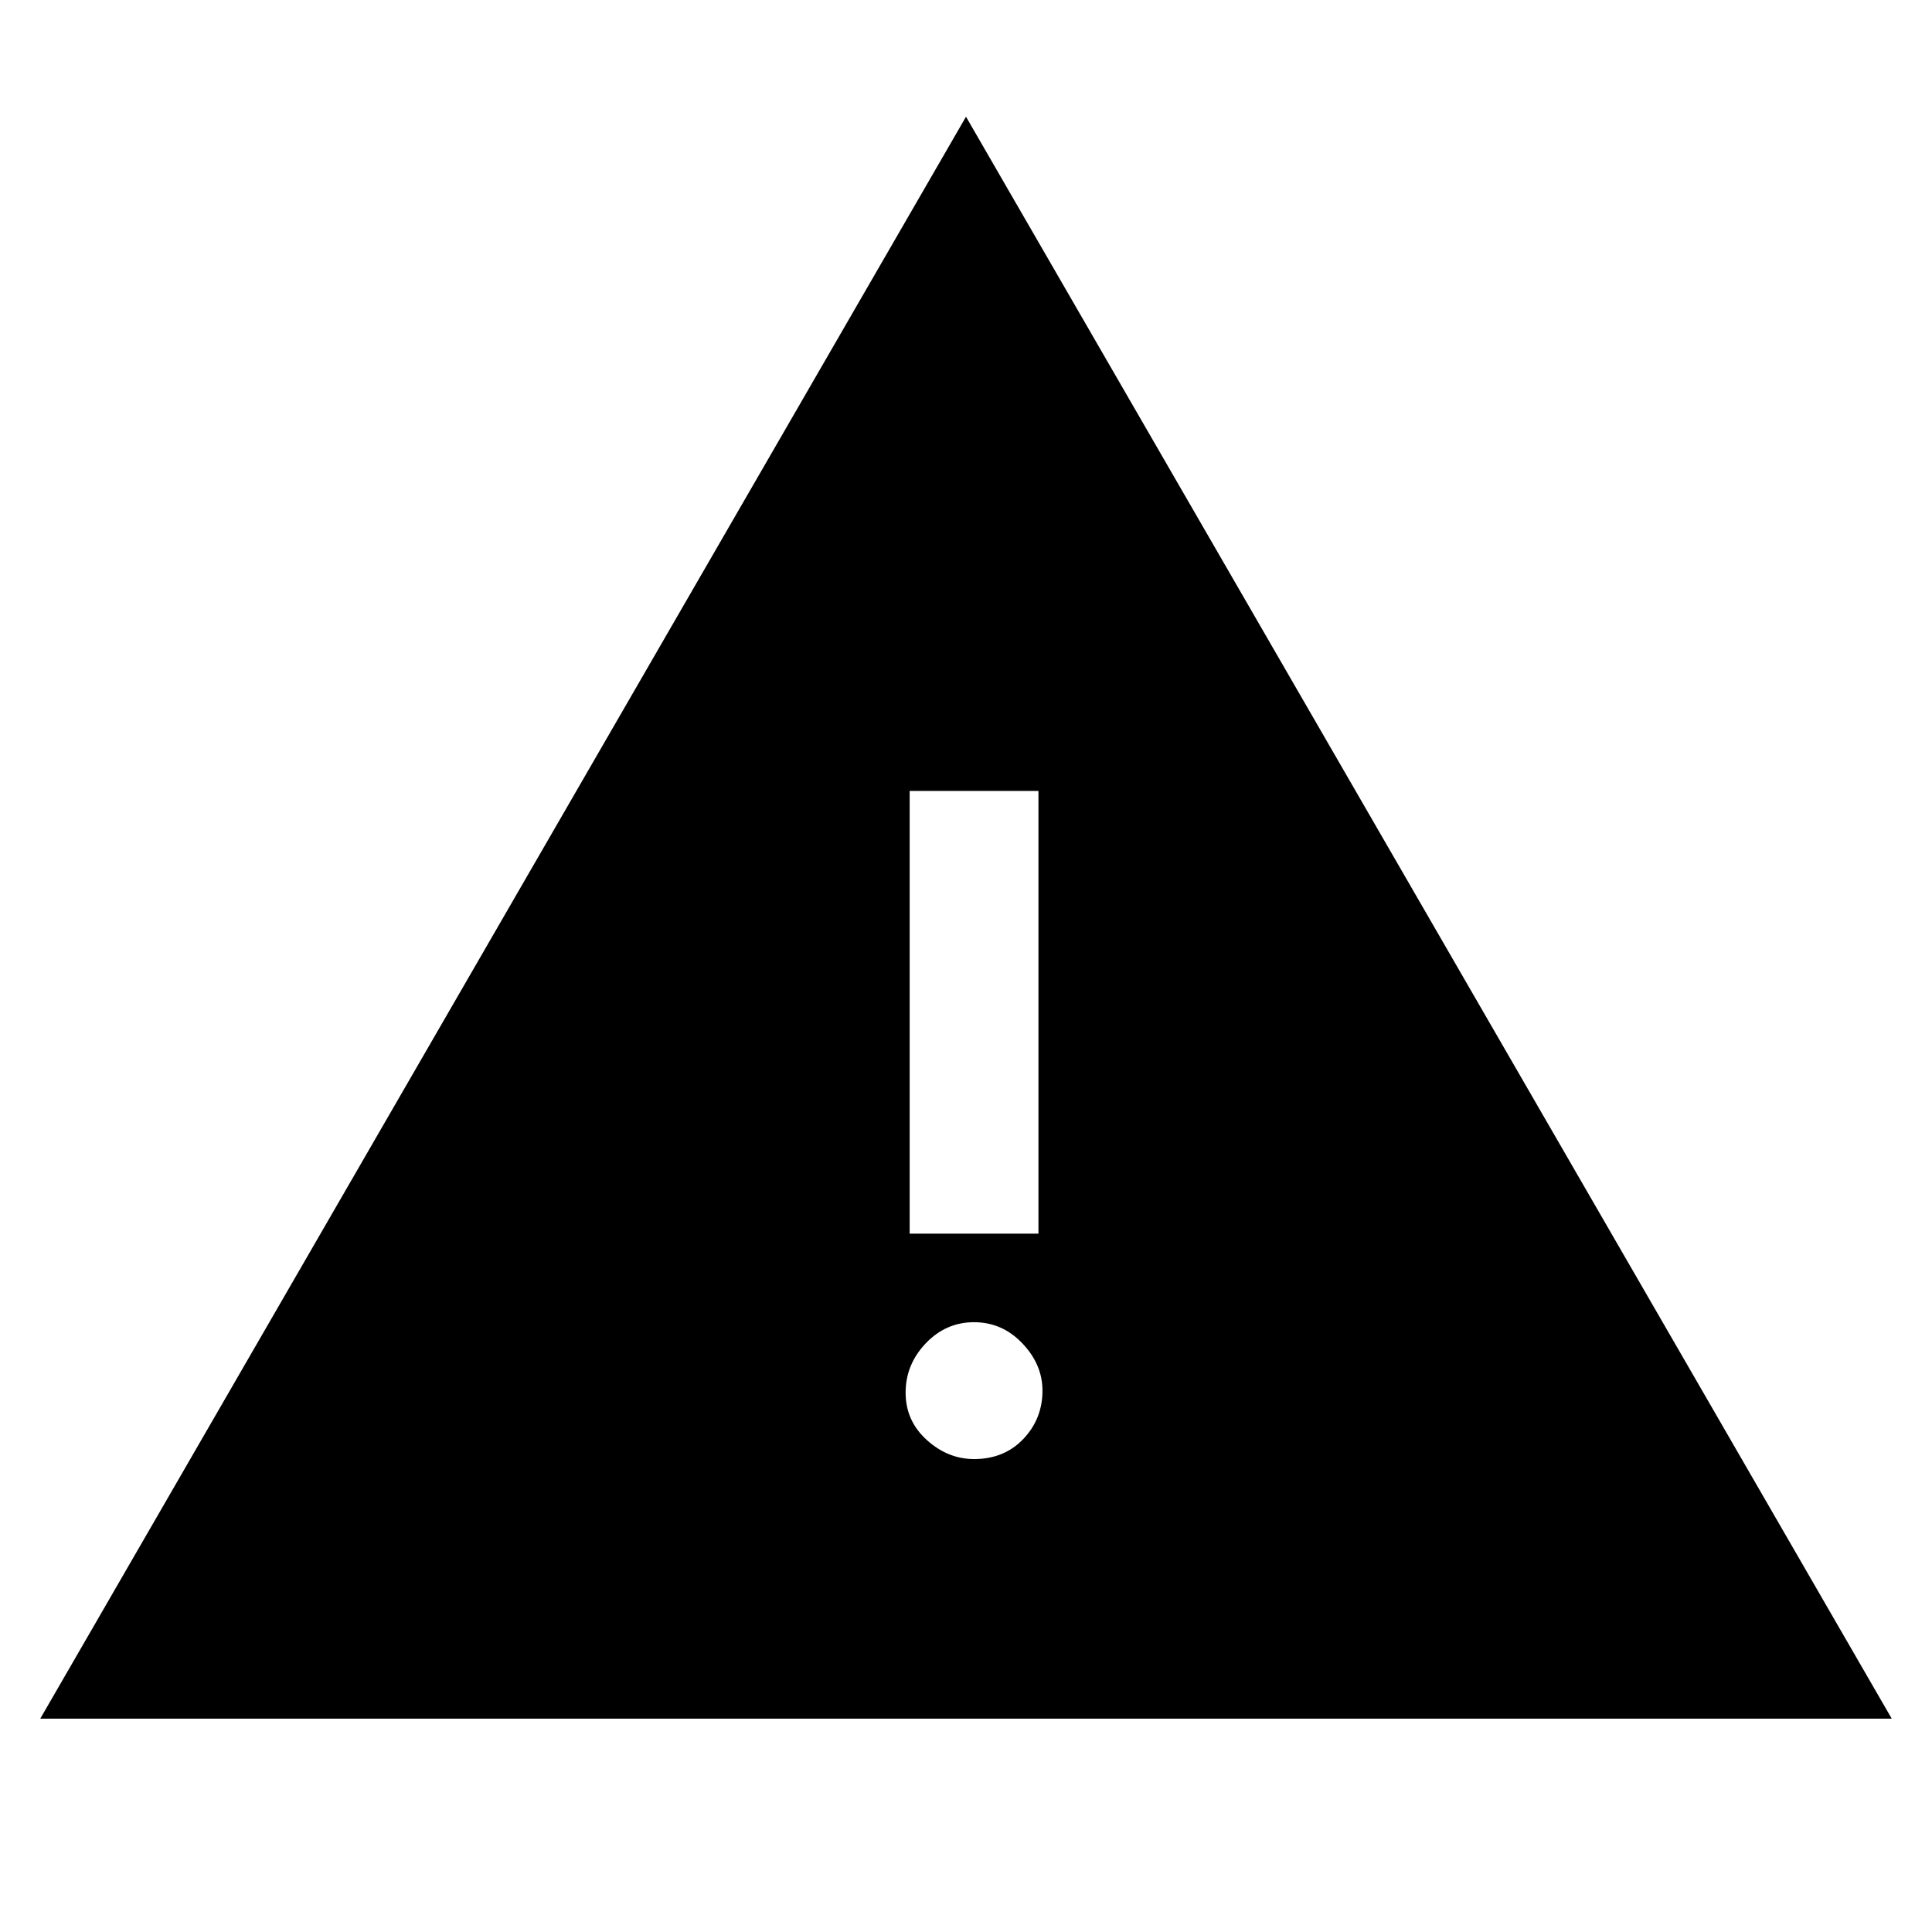 <svg xmlns="http://www.w3.org/2000/svg" height="48" width="48"><path d="M1 42.7 24 2.9l23 39.8Zm21.6-12.05h3.2v-11h-3.2Zm1.6 5.6q.75 0 1.225-.5.475-.5.475-1.2 0-.65-.5-1.175t-1.2-.525q-.7 0-1.2.525t-.5 1.225q0 .7.525 1.175.525.475 1.175.475Z"/></svg>